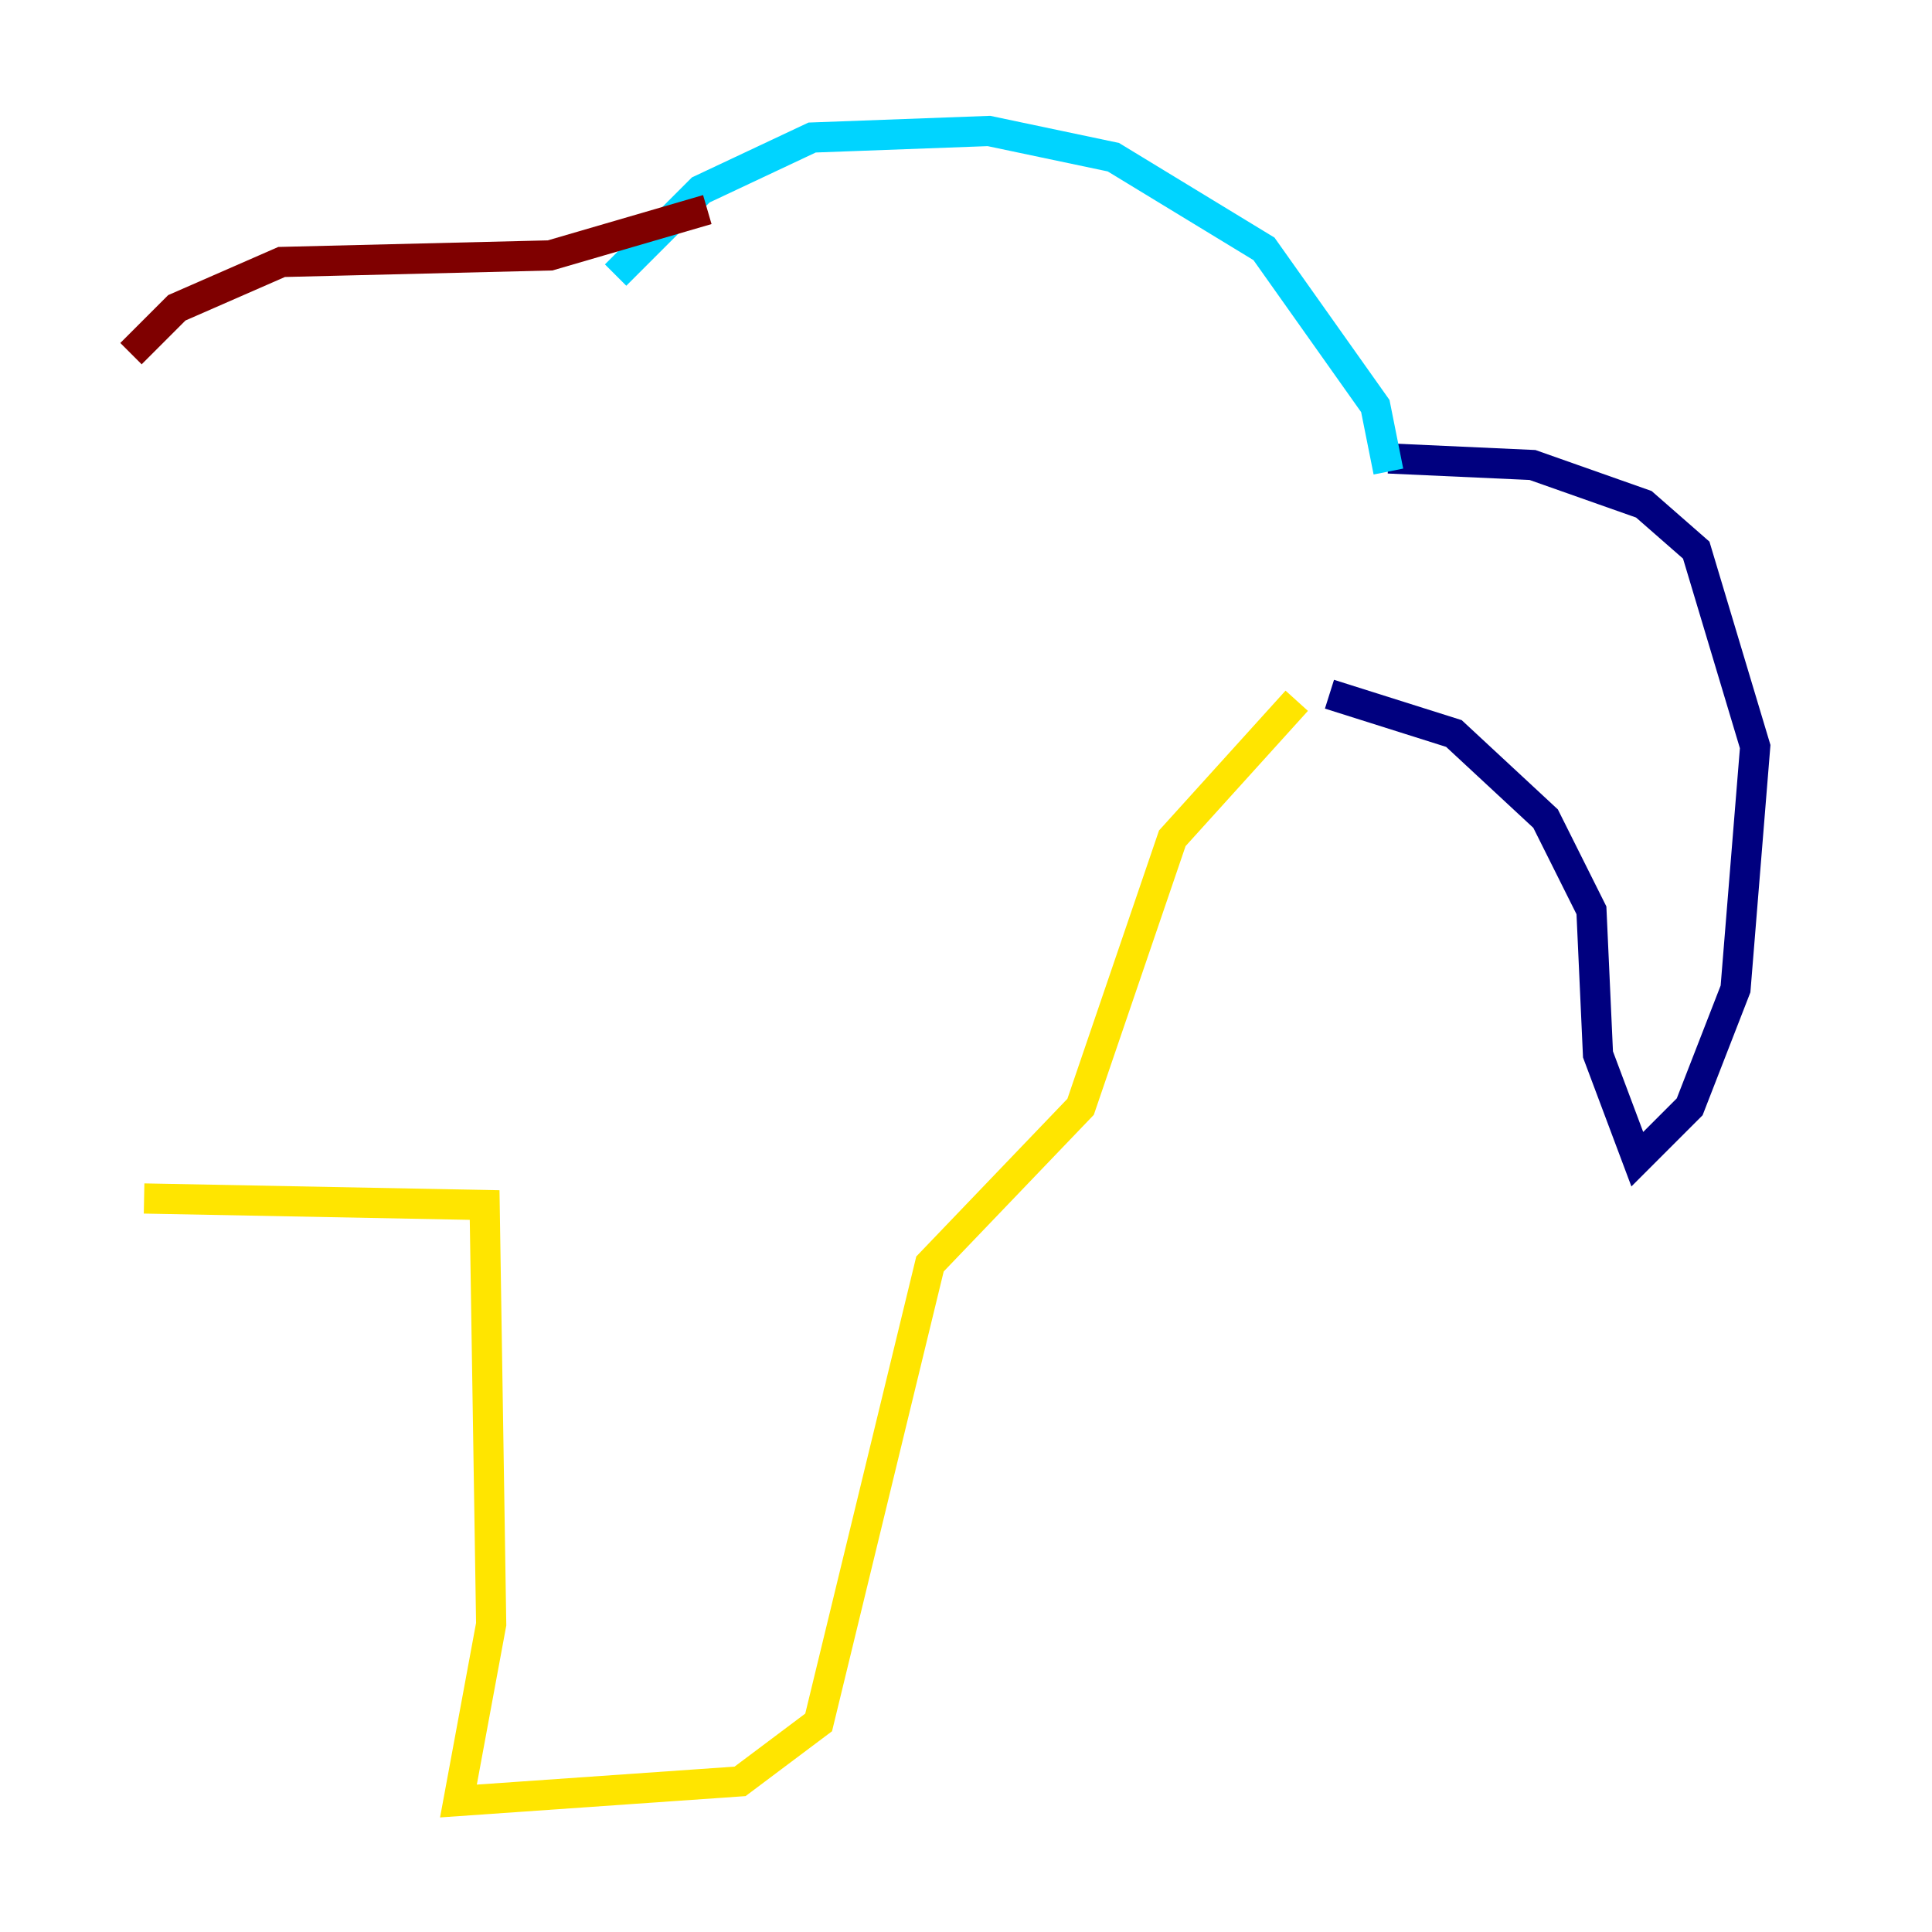 <?xml version="1.0" encoding="utf-8" ?>
<svg baseProfile="tiny" height="128" version="1.2" viewBox="0,0,128,128" width="128" xmlns="http://www.w3.org/2000/svg" xmlns:ev="http://www.w3.org/2001/xml-events" xmlns:xlink="http://www.w3.org/1999/xlink"><defs /><polyline fill="none" points="91.986,30.373 101.532,30.807 108.909,33.41 112.38,36.447 116.285,49.464 114.983,65.519 111.946,73.329 108.475,76.8 105.871,69.858 105.437,60.312 102.4,54.237 96.325,48.597 88.081,45.993" stroke="#00007f" stroke-width="2" /><polyline fill="none" points="91.986,31.241 91.119,26.902 83.742,16.488 73.763,10.414 65.519,8.678 53.803,9.112 46.427,12.583 40.786,18.224" stroke="#00d4ff" stroke-width="2" /><polyline fill="none" points="85.912,46.427 77.668,55.539 71.593,73.329 61.614,83.742 54.237,114.115 49.031,118.02 30.373,119.322 32.542,107.607 32.108,79.837 9.546,79.403" stroke="#ffe500" stroke-width="2" /><polyline fill="none" points="46.861,13.885 36.447,16.922 18.658,17.356 11.715,20.393 8.678,23.43" stroke="#7f0000" stroke-width="2" /></svg>